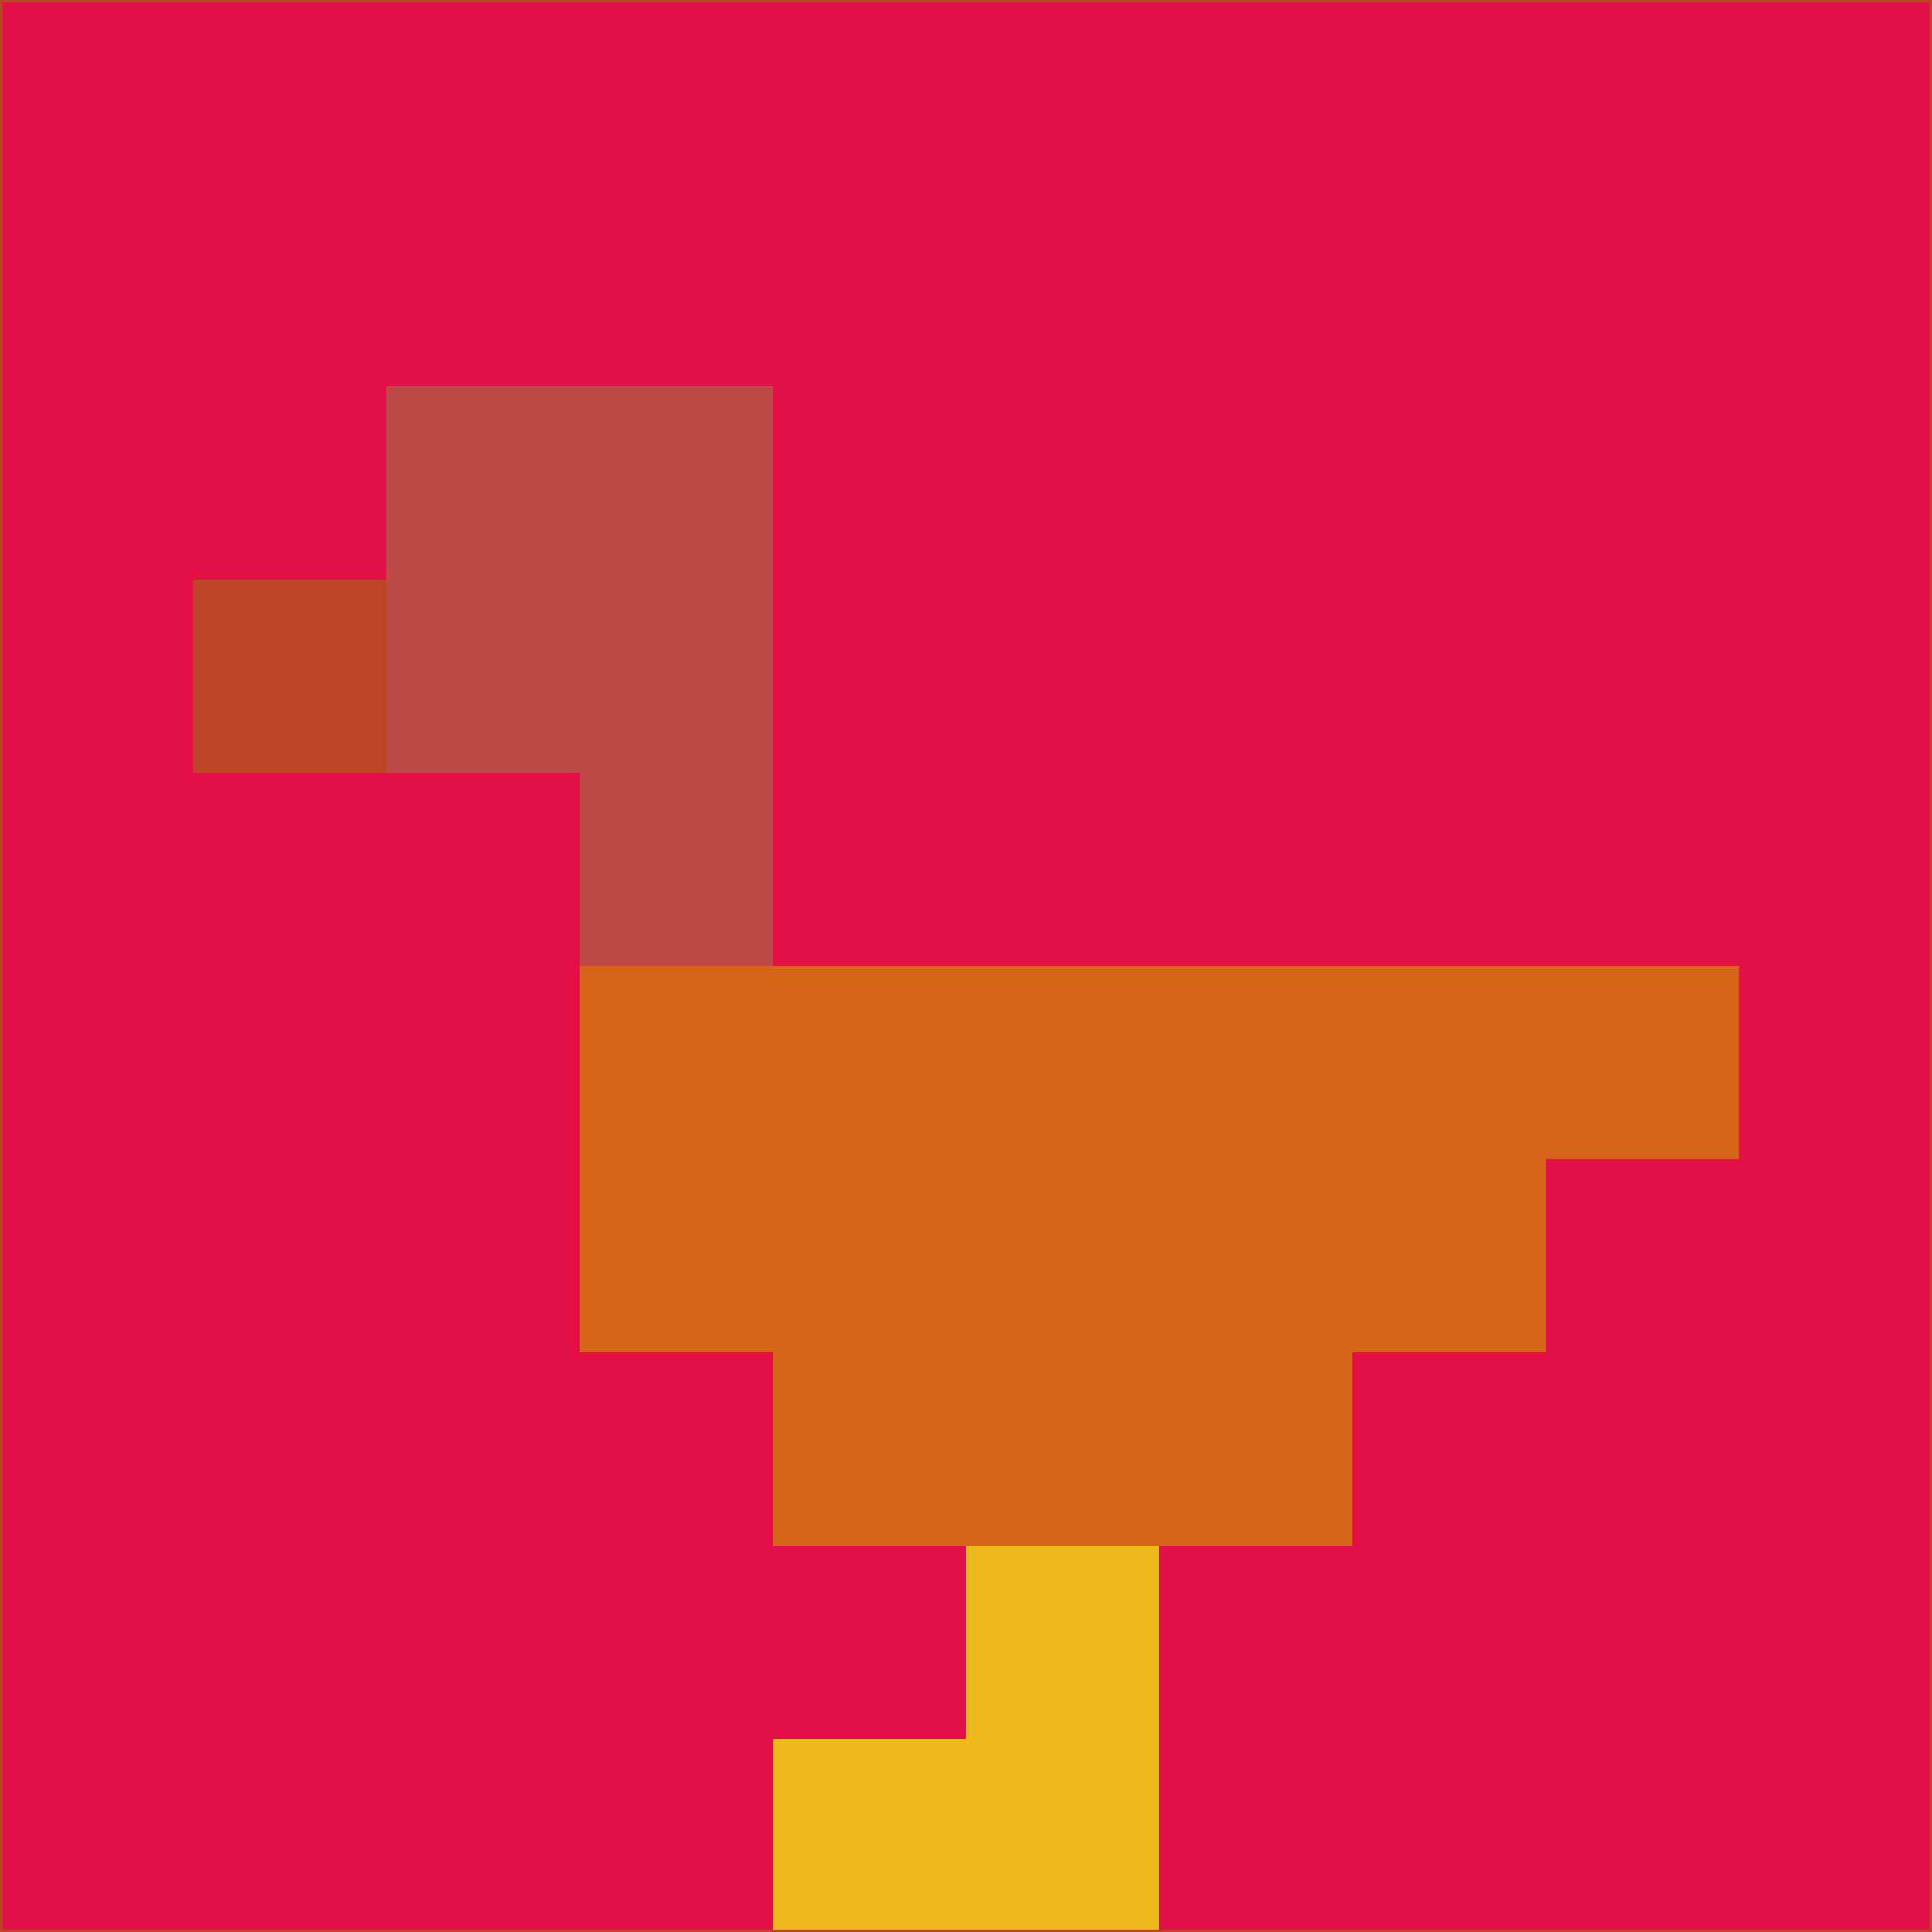 <svg xmlns="http://www.w3.org/2000/svg" version="1.1" width="785" height="785">
  <title>'goose-pfp-694263' by Dmitri Cherniak (Cyberpunk Edition)</title>
  <desc>
    seed=76161
    backgroundColor=#e41148
    padding=20
    innerPadding=0
    timeout=500
    dimension=1
    border=false
    Save=function(){return n.handleSave()}
    frame=12

    Rendered at 2024-09-15T22:37:01.020Z
    Generated in 1ms
    Modified for Cyberpunk theme with new color scheme
  </desc>
  <defs/>
  <rect width="100%" height="100%" fill="#e41148"/>
  <g>
    <g id="0-0">
      <rect x="0" y="0" height="785" width="785" fill="#e41148"/>
      <g>
        <!-- Neon blue -->
        <rect id="0-0-2-2-2-2" x="157" y="157" width="157" height="157" fill="#bb4944"/>
        <rect id="0-0-3-2-1-4" x="235.5" y="157" width="78.5" height="314" fill="#bb4944"/>
        <!-- Electric purple -->
        <rect id="0-0-4-5-5-1" x="314" y="392.5" width="392.5" height="78.5" fill="#d66518"/>
        <rect id="0-0-3-5-5-2" x="235.5" y="392.5" width="392.5" height="157" fill="#d66518"/>
        <rect id="0-0-4-5-3-3" x="314" y="392.5" width="235.5" height="235.5" fill="#d66518"/>
        <!-- Neon pink -->
        <rect id="0-0-1-3-1-1" x="78.5" y="235.5" width="78.5" height="78.5" fill="#bb4524"/>
        <!-- Cyber yellow -->
        <rect id="0-0-5-8-1-2" x="392.5" y="628" width="78.5" height="157" fill="#eeb91a"/>
        <rect id="0-0-4-9-2-1" x="314" y="706.5" width="157" height="78.5" fill="#eeb91a"/>
      </g>
      <rect x="0" y="0" stroke="#bb4524" stroke-width="2" height="785" width="785" fill="none"/>
    </g>
  </g>
  <script xmlns=""/>
</svg>